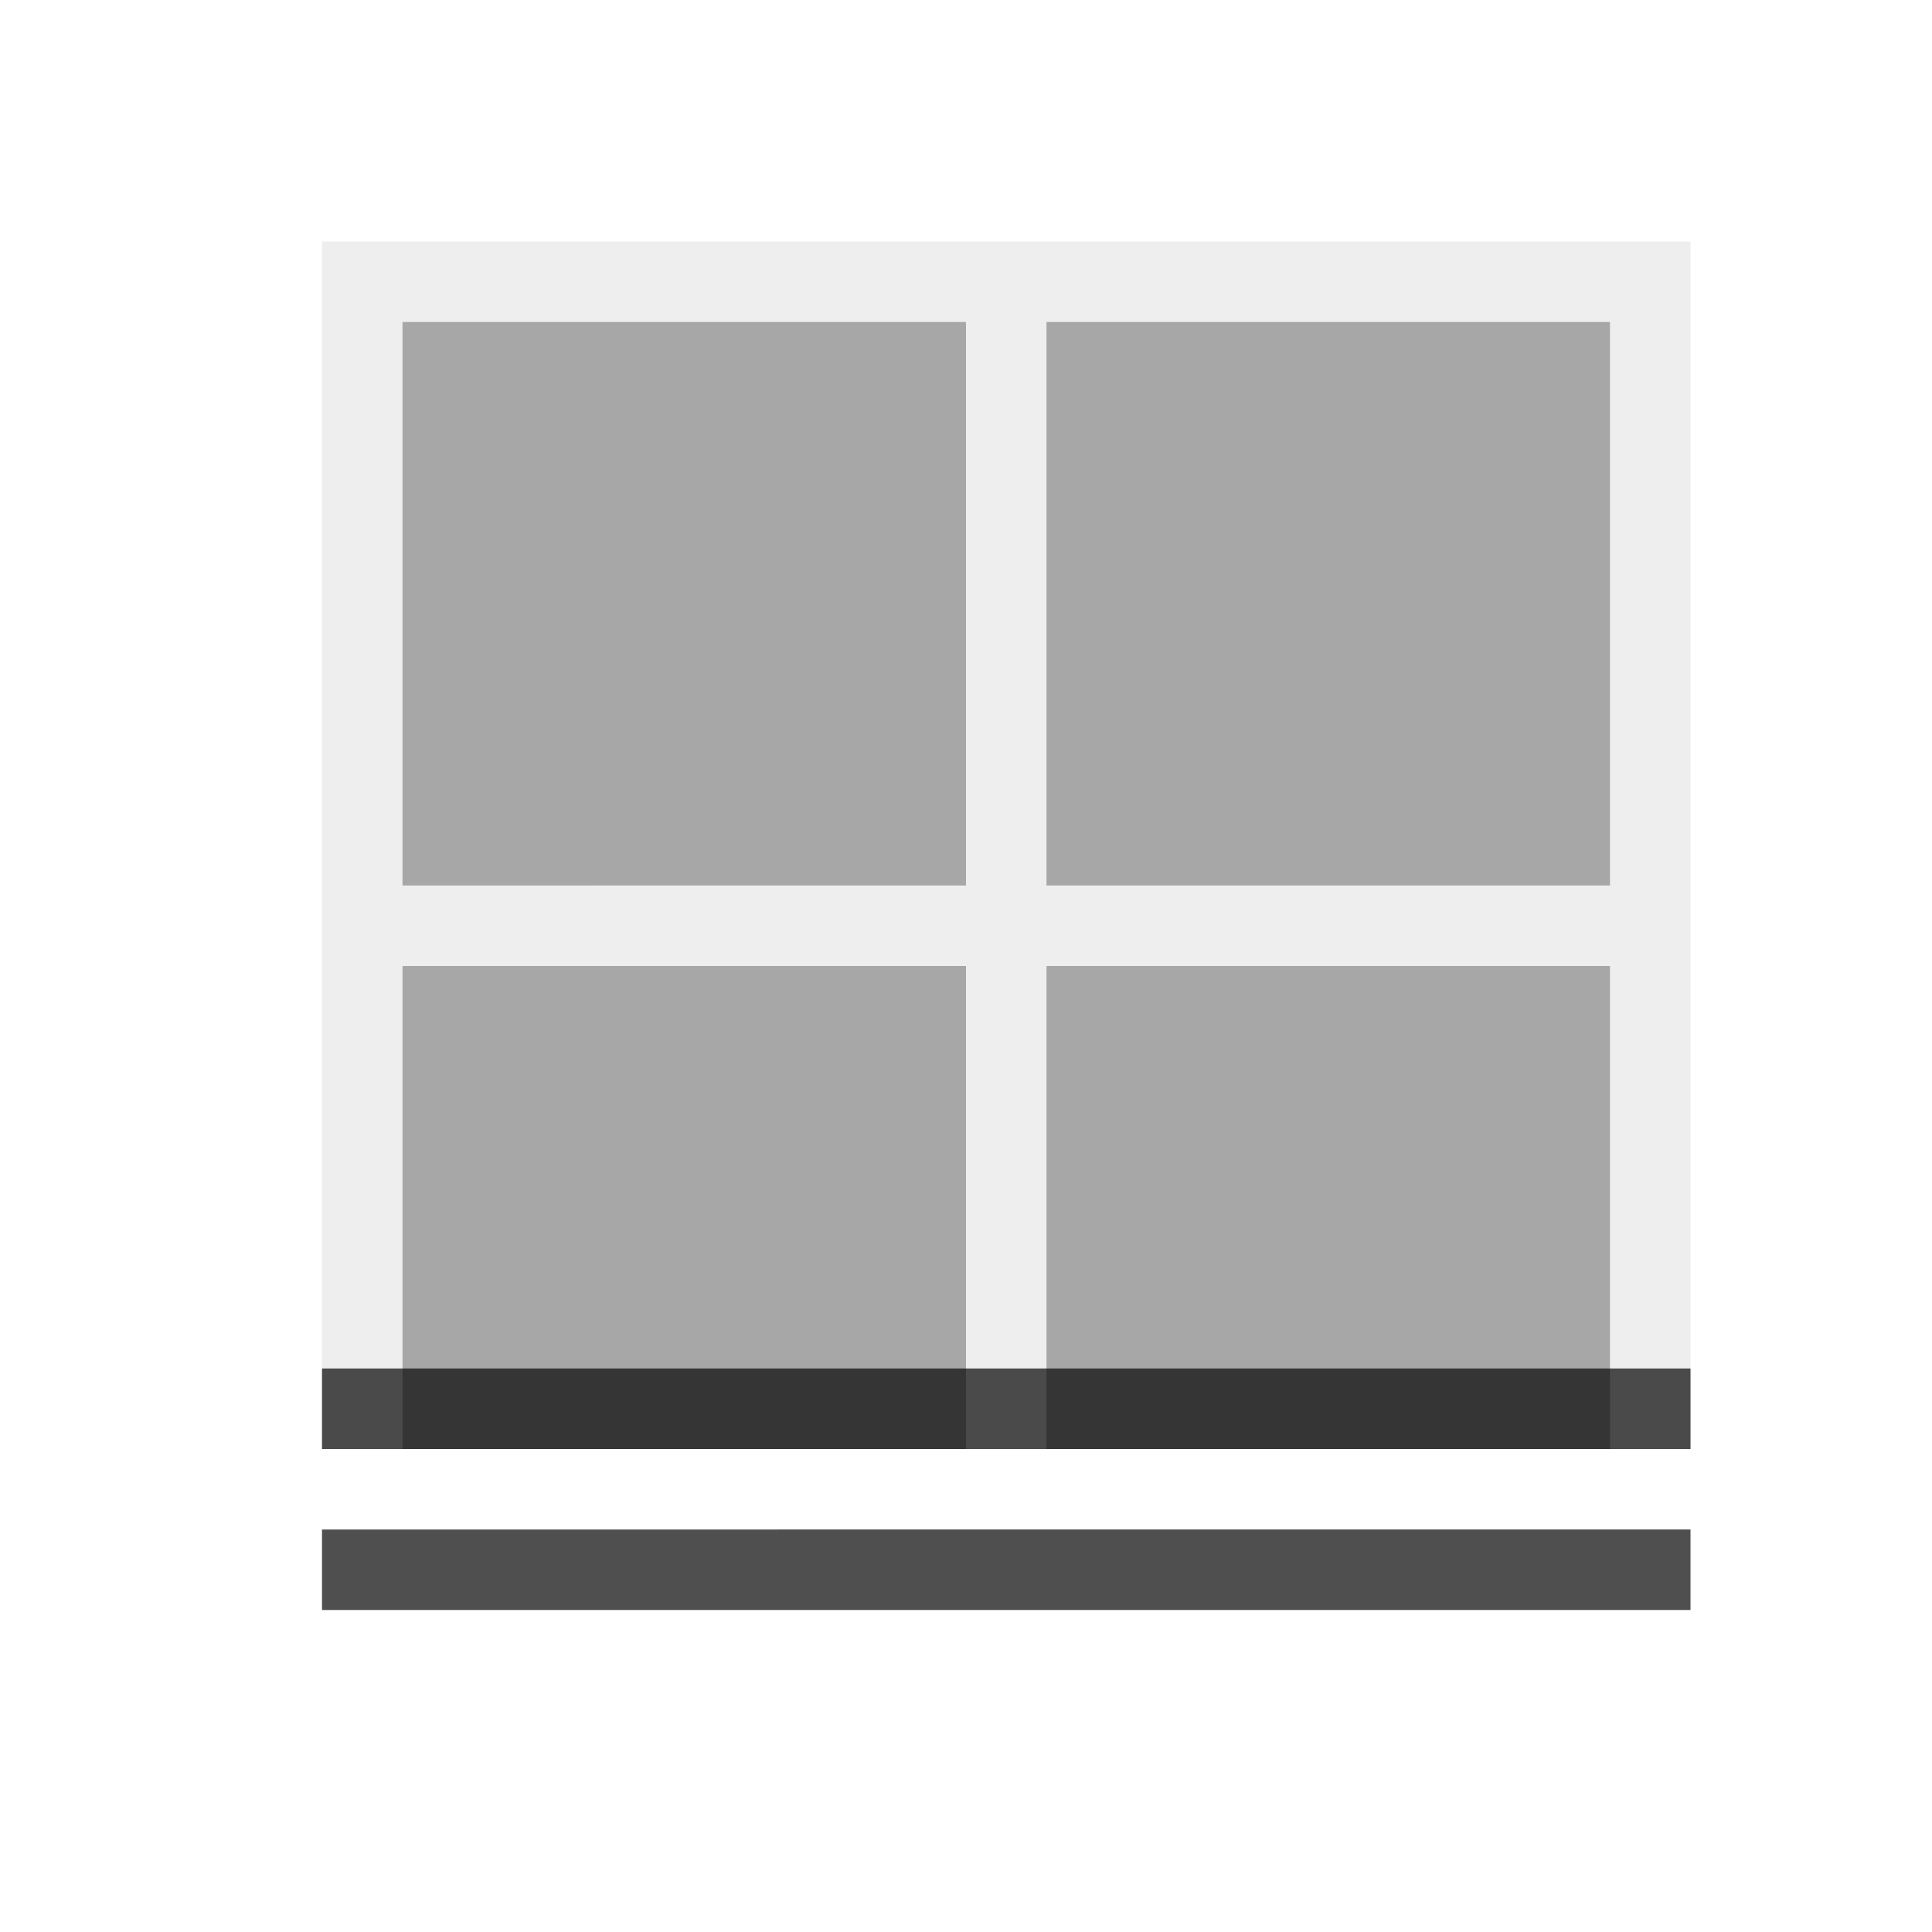 <svg xmlns="http://www.w3.org/2000/svg" viewBox="0 0 24 24">
    <defs id="defs3051">
        <style id="current-color-scheme" type="text/css">
            .ColorScheme-Text{color:#050505;opacity:.7}
        </style>
    </defs>
    <path d="M4 3v15h1v-6h7v6h1v-6h7v6h1V3H4zm1 1h7v7H5V4zm8 0h7v7h-7V4z" class="ColorScheme-Text" style="fill:currentColor;fill-opacity:.1;stroke:none"/>
    <path d="M5 4v7h7V4H5zm8 0v7h7V4h-7zm-8 8v6h7v-6H5zm8 0v6h7v-6h-7z" class="ColorScheme-Text" style="fill:currentColor;fill-opacity:.5;stroke:none"/>
    <path d="M4 17v1h17v-1H4zm0 2v1h17v-1H4z" class="ColorScheme-Text" style="fill:currentColor;fill-opacity:1;stroke:none"/>
</svg>
